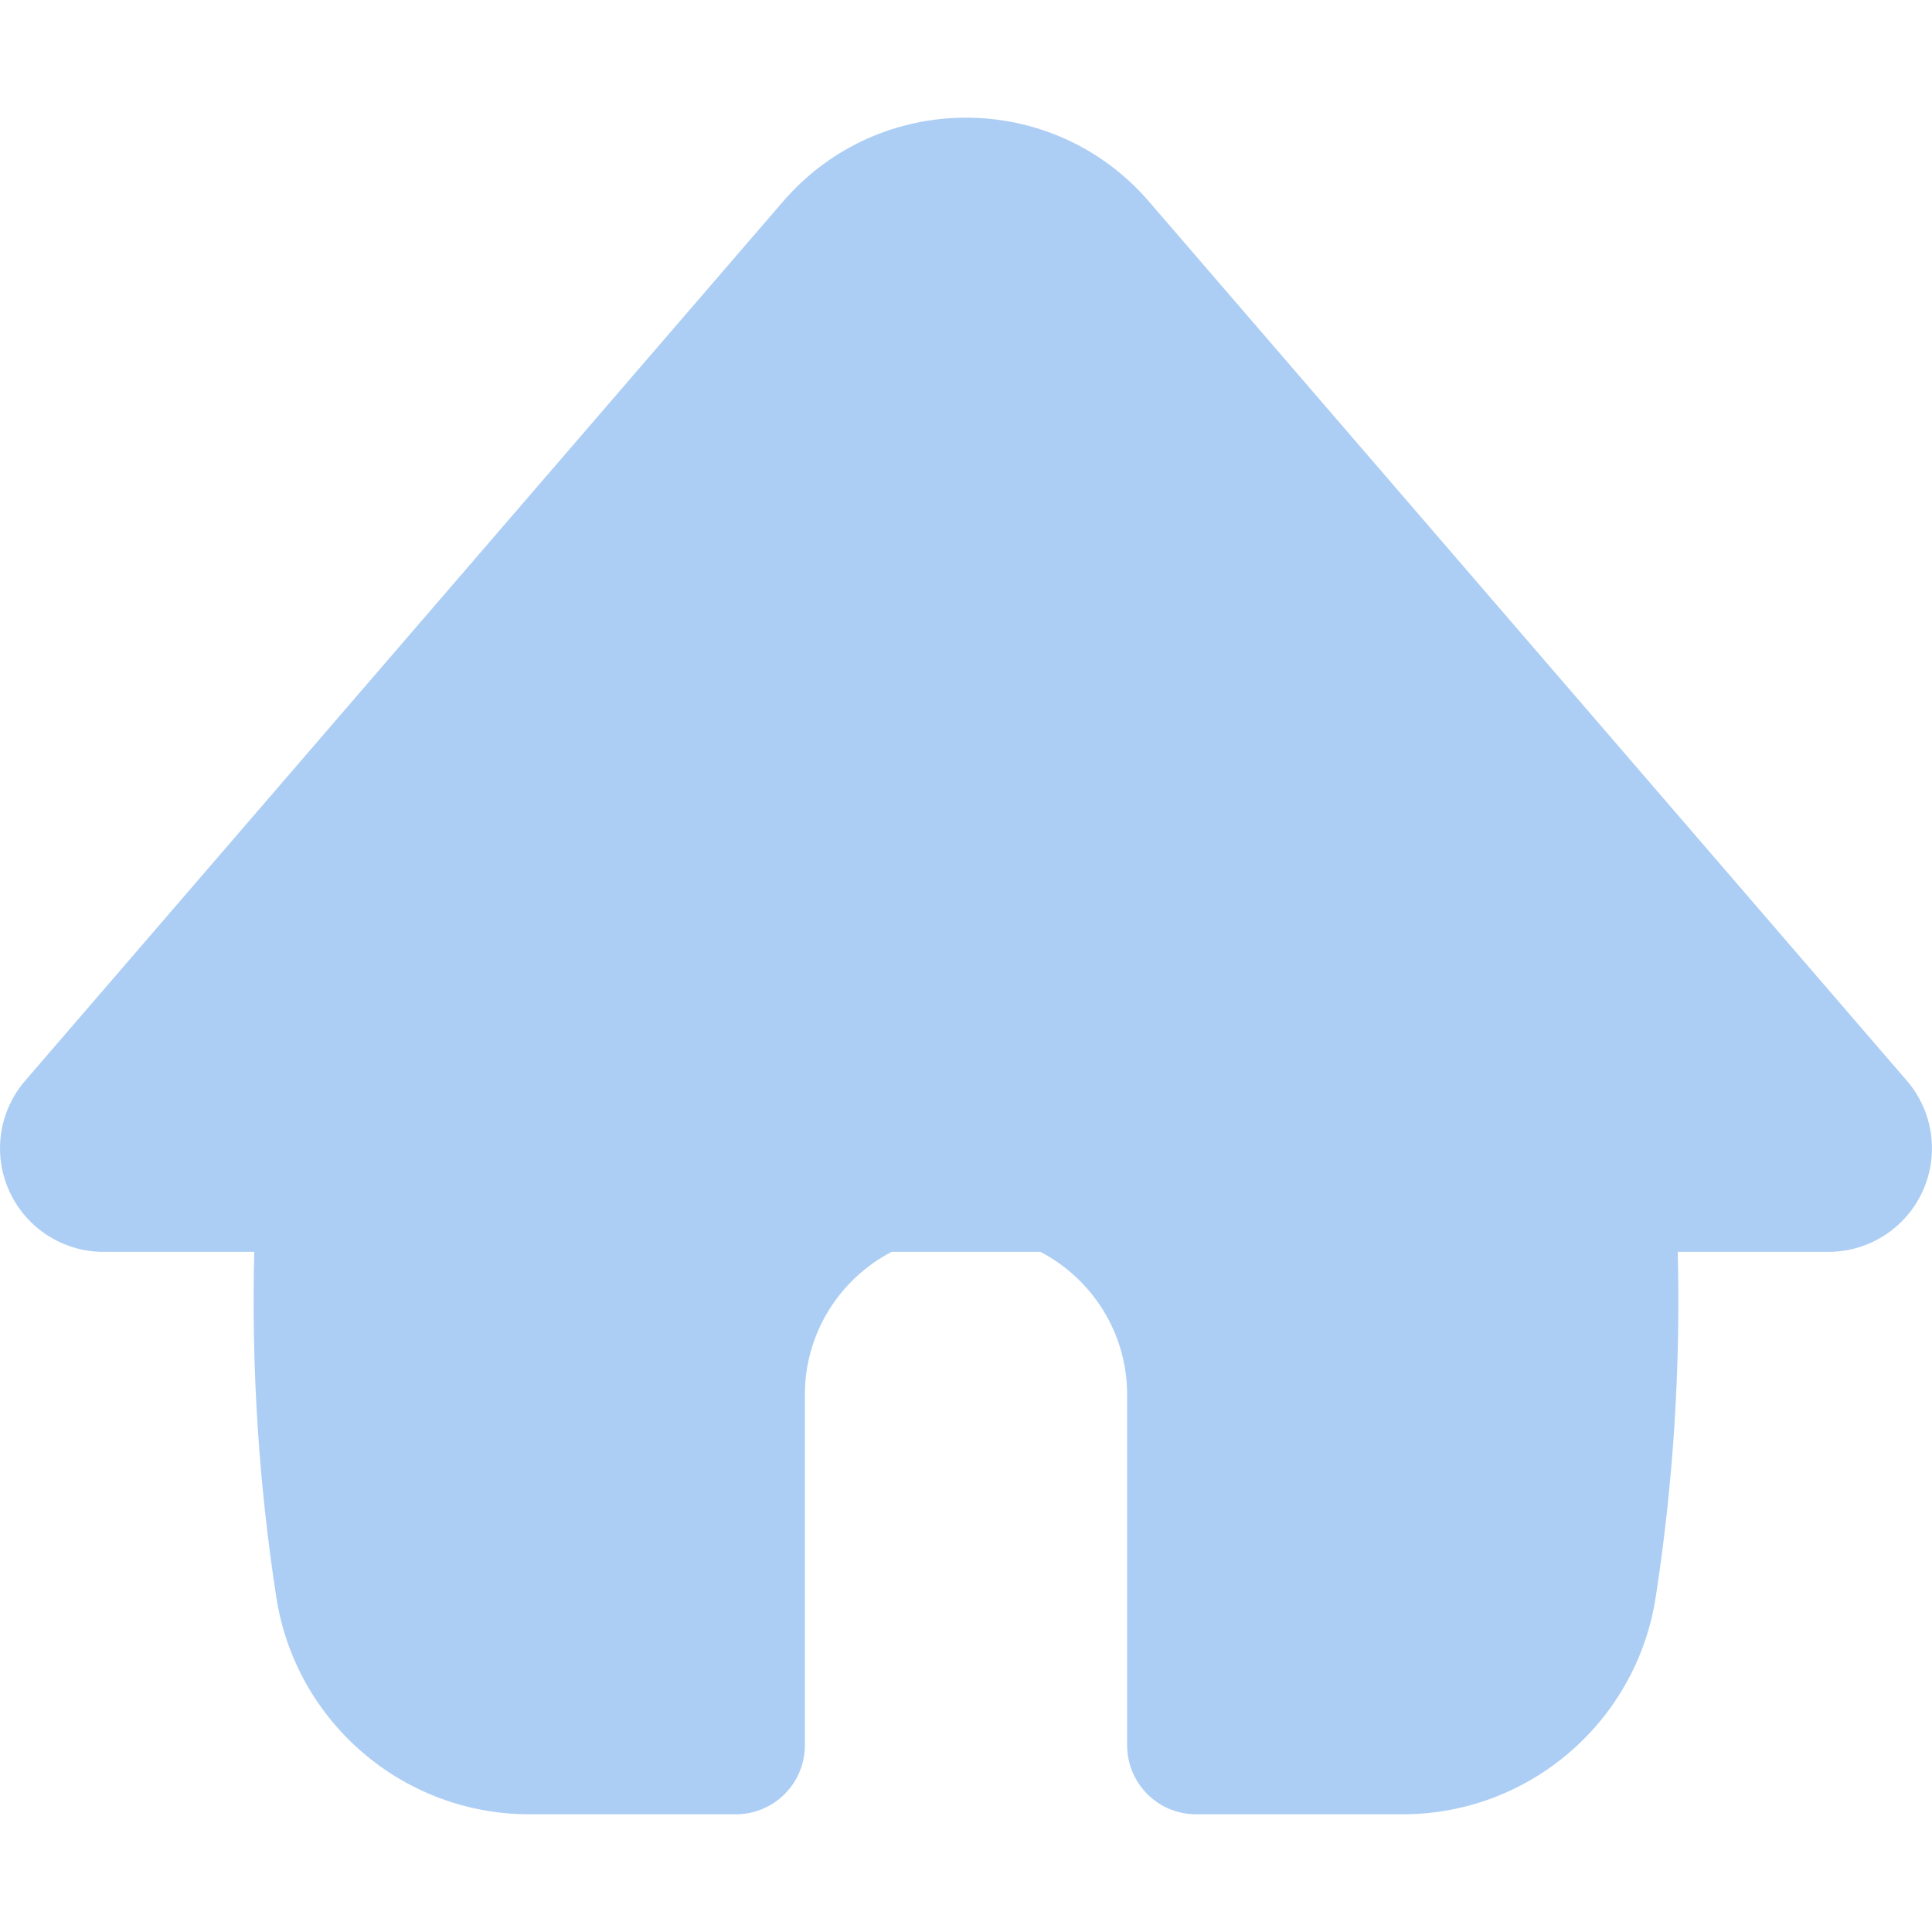 <svg width="25" height="25" viewBox="0 0 25 25" fill="none" xmlns="http://www.w3.org/2000/svg">
<g id="streamlinehq-interface-home-2-&#10;          solid-14-ico_MLvmd1xkf6b6Ndxk" clip-path="url(#clip0_45_332)">
<path id="Vector" fill-rule="evenodd" clip-rule="evenodd" d="M11.537 16.199H13.463C14.129 16.547 14.585 17.244 14.585 18.048V22.584C14.585 23.077 14.984 23.477 15.477 23.477H18.149C19.785 23.477 21.176 22.283 21.425 20.666C21.653 19.187 21.748 17.692 21.71 16.199H23.661C24.184 16.199 24.66 15.893 24.878 15.417C25.096 14.941 25.017 14.382 24.675 13.985L14.867 2.607C13.62 1.161 11.38 1.161 10.133 2.607L0.325 13.985C-0.017 14.382 -0.096 14.941 0.122 15.417C0.34 15.893 0.816 16.199 1.339 16.199H3.29C3.252 17.692 3.347 19.187 3.575 20.666C3.824 22.283 5.215 23.477 6.851 23.477H9.522C10.015 23.477 10.415 23.077 10.415 22.584V18.048C10.415 17.244 10.87 16.547 11.537 16.199Z" fill="#ADCEF4"/>
</g>
<defs>
<clipPath id="clip0_45_332">
<rect width="25" height="25" fill="white"/>
</clipPath>
</defs>
</svg>
